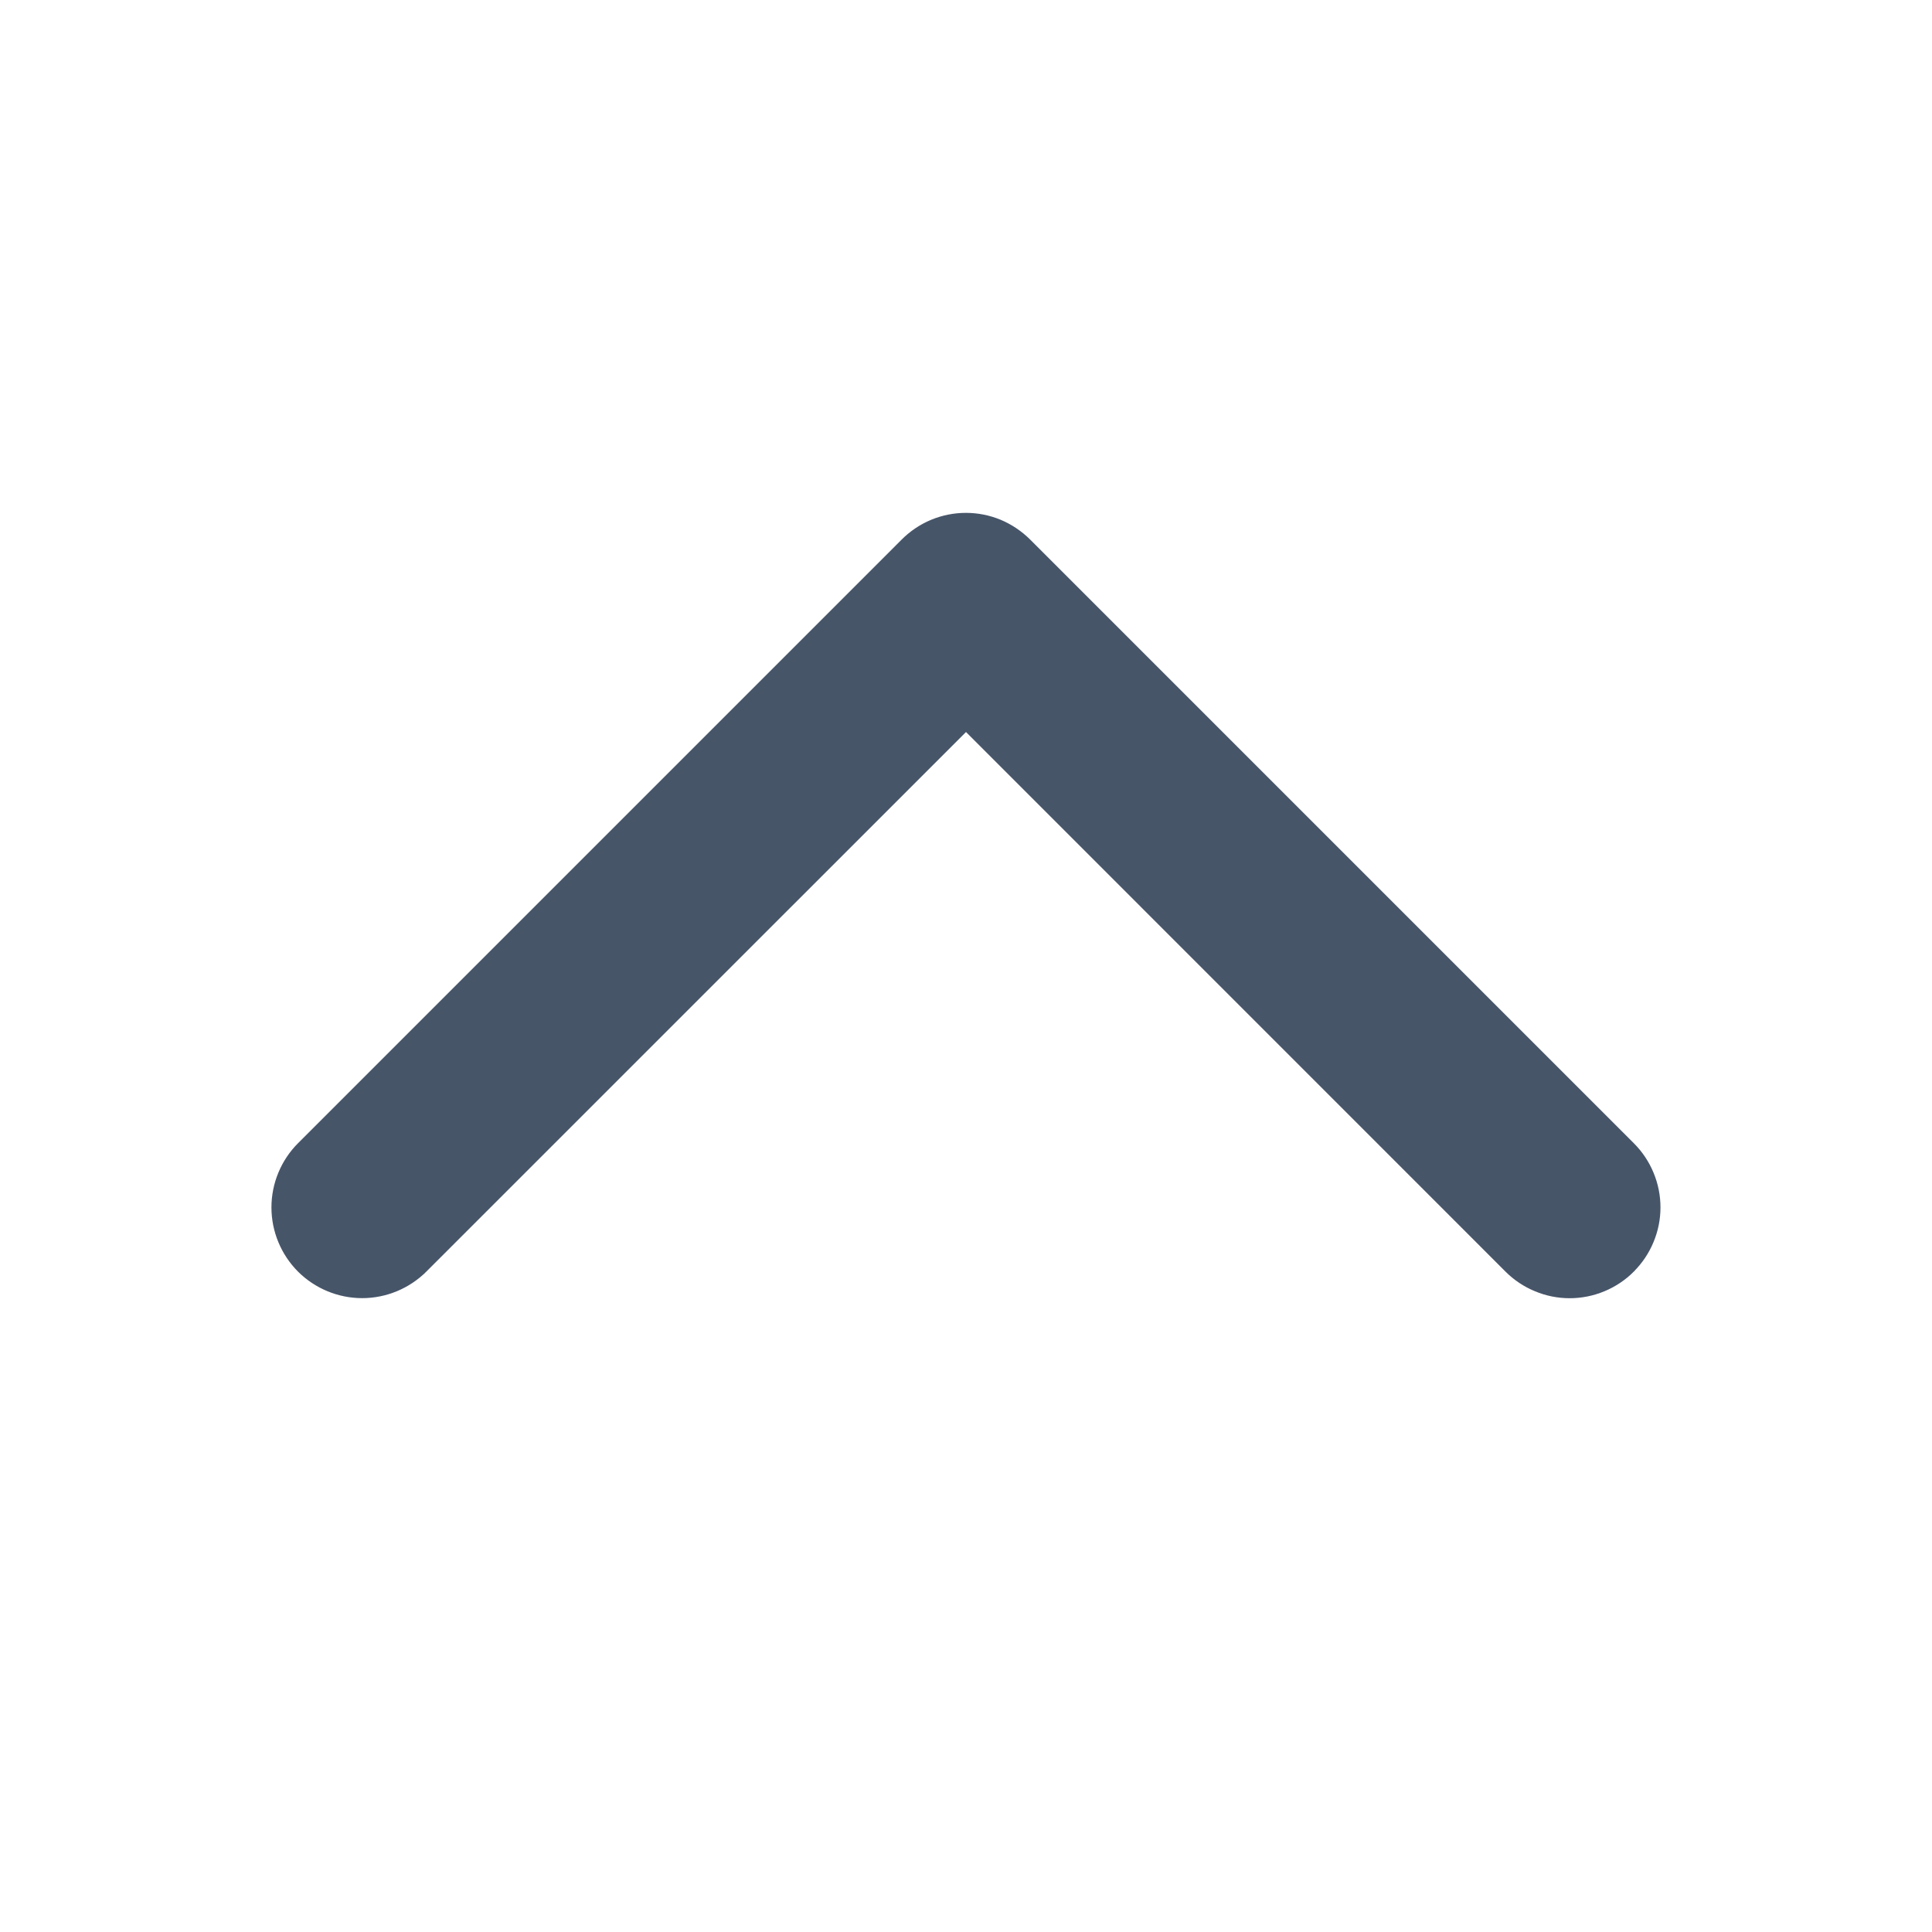 <svg xmlns="http://www.w3.org/2000/svg" width="24" height="24" viewBox="0 0 24 24" fill="none">
  <path d="M18.735 15.763L18.735 15.763L12.033 9.06L12 9.027L11.967 9.06L5.263 15.763L5.296 15.796L5.263 15.763C5.06 15.965 4.785 16.079 4.499 16.079C4.213 16.079 3.938 15.965 3.735 15.763C3.533 15.56 3.419 15.285 3.419 14.999C3.419 14.712 3.533 14.438 3.735 14.235L11.235 6.735L11.235 6.735C11.335 6.635 11.454 6.555 11.586 6.5C11.717 6.446 11.857 6.418 11.999 6.418C12.141 6.418 12.281 6.446 12.412 6.5C12.543 6.555 12.662 6.635 12.763 6.735L12.763 6.735L20.263 14.235L20.263 14.235C20.363 14.335 20.443 14.454 20.497 14.585C20.552 14.716 20.58 14.857 20.58 14.999C20.58 15.141 20.552 15.281 20.497 15.412C20.443 15.543 20.363 15.662 20.263 15.762L20.263 15.763C20.163 15.863 20.044 15.943 19.913 15.997C19.781 16.052 19.641 16.08 19.499 16.08C19.357 16.08 19.217 16.052 19.086 15.997C18.954 15.943 18.835 15.863 18.735 15.763Z" fill="#475569" stroke="#475569" stroke-width="0.094"/>
</svg>